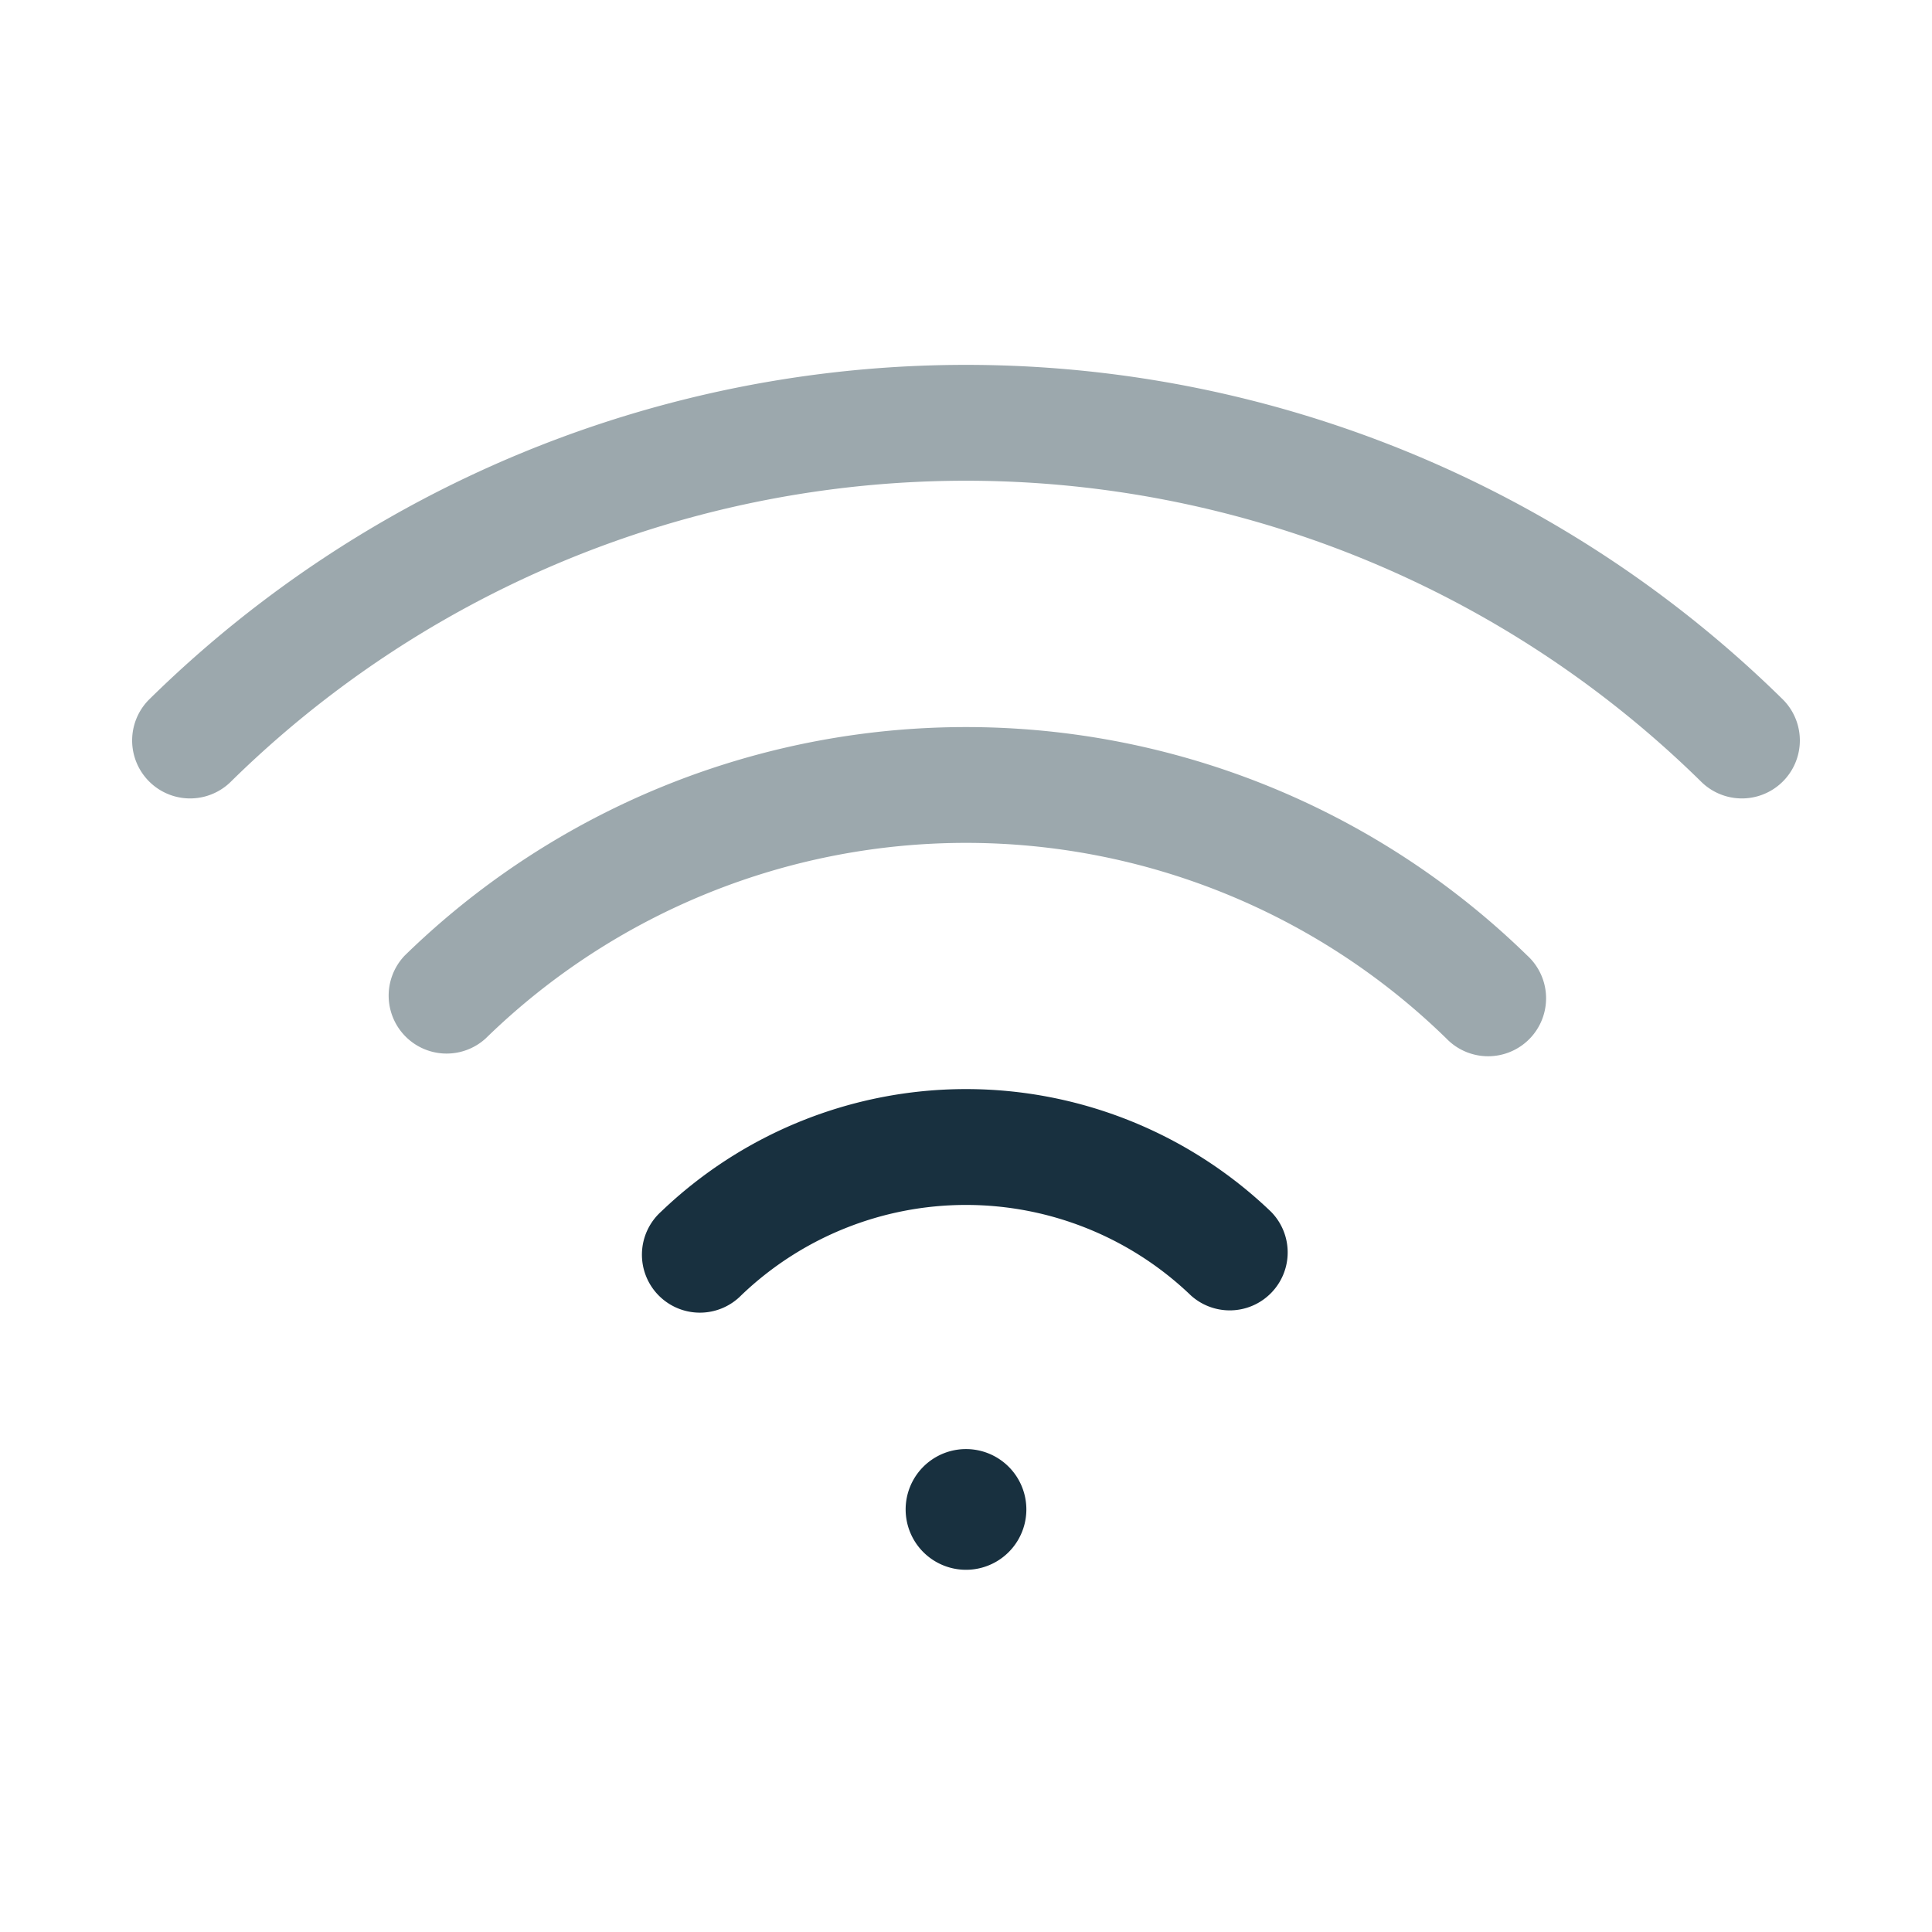 <svg fill="none" height="25" viewBox="0 0 25 25" width="25"><g clip-rule="evenodd" fill-rule="evenodd"><path d="m2.978 10.124a13.566 13.566 0 0 1 19.044 0 .75.75 0 0 0 1.053-1.068 15.067 15.067 0 0 0 -21.15 0 .75.75 0 0 0 1.053 1.068zm3.307 3.313a8.898 8.898 0 0 1 12.43 0 .75.75 0 1 0 1.047-1.073 10.399 10.399 0 0 0 -14.524 0 .75.75 0 0 0 1.047 1.073z" fill="#9ca8ad"/><path d="m9.591 16.762a4.201 4.201 0 0 1 5.818 0 .75.75 0 0 0 1.038-1.082 5.701 5.701 0 0 0 -7.894 0 .75.75 0 1 0 1.038 1.082zm3.69 2.77a.781.781 0 1 1 -1.562 0 .781.781 0 0 1 1.562 0z" fill="#18303f"/></g></svg>
